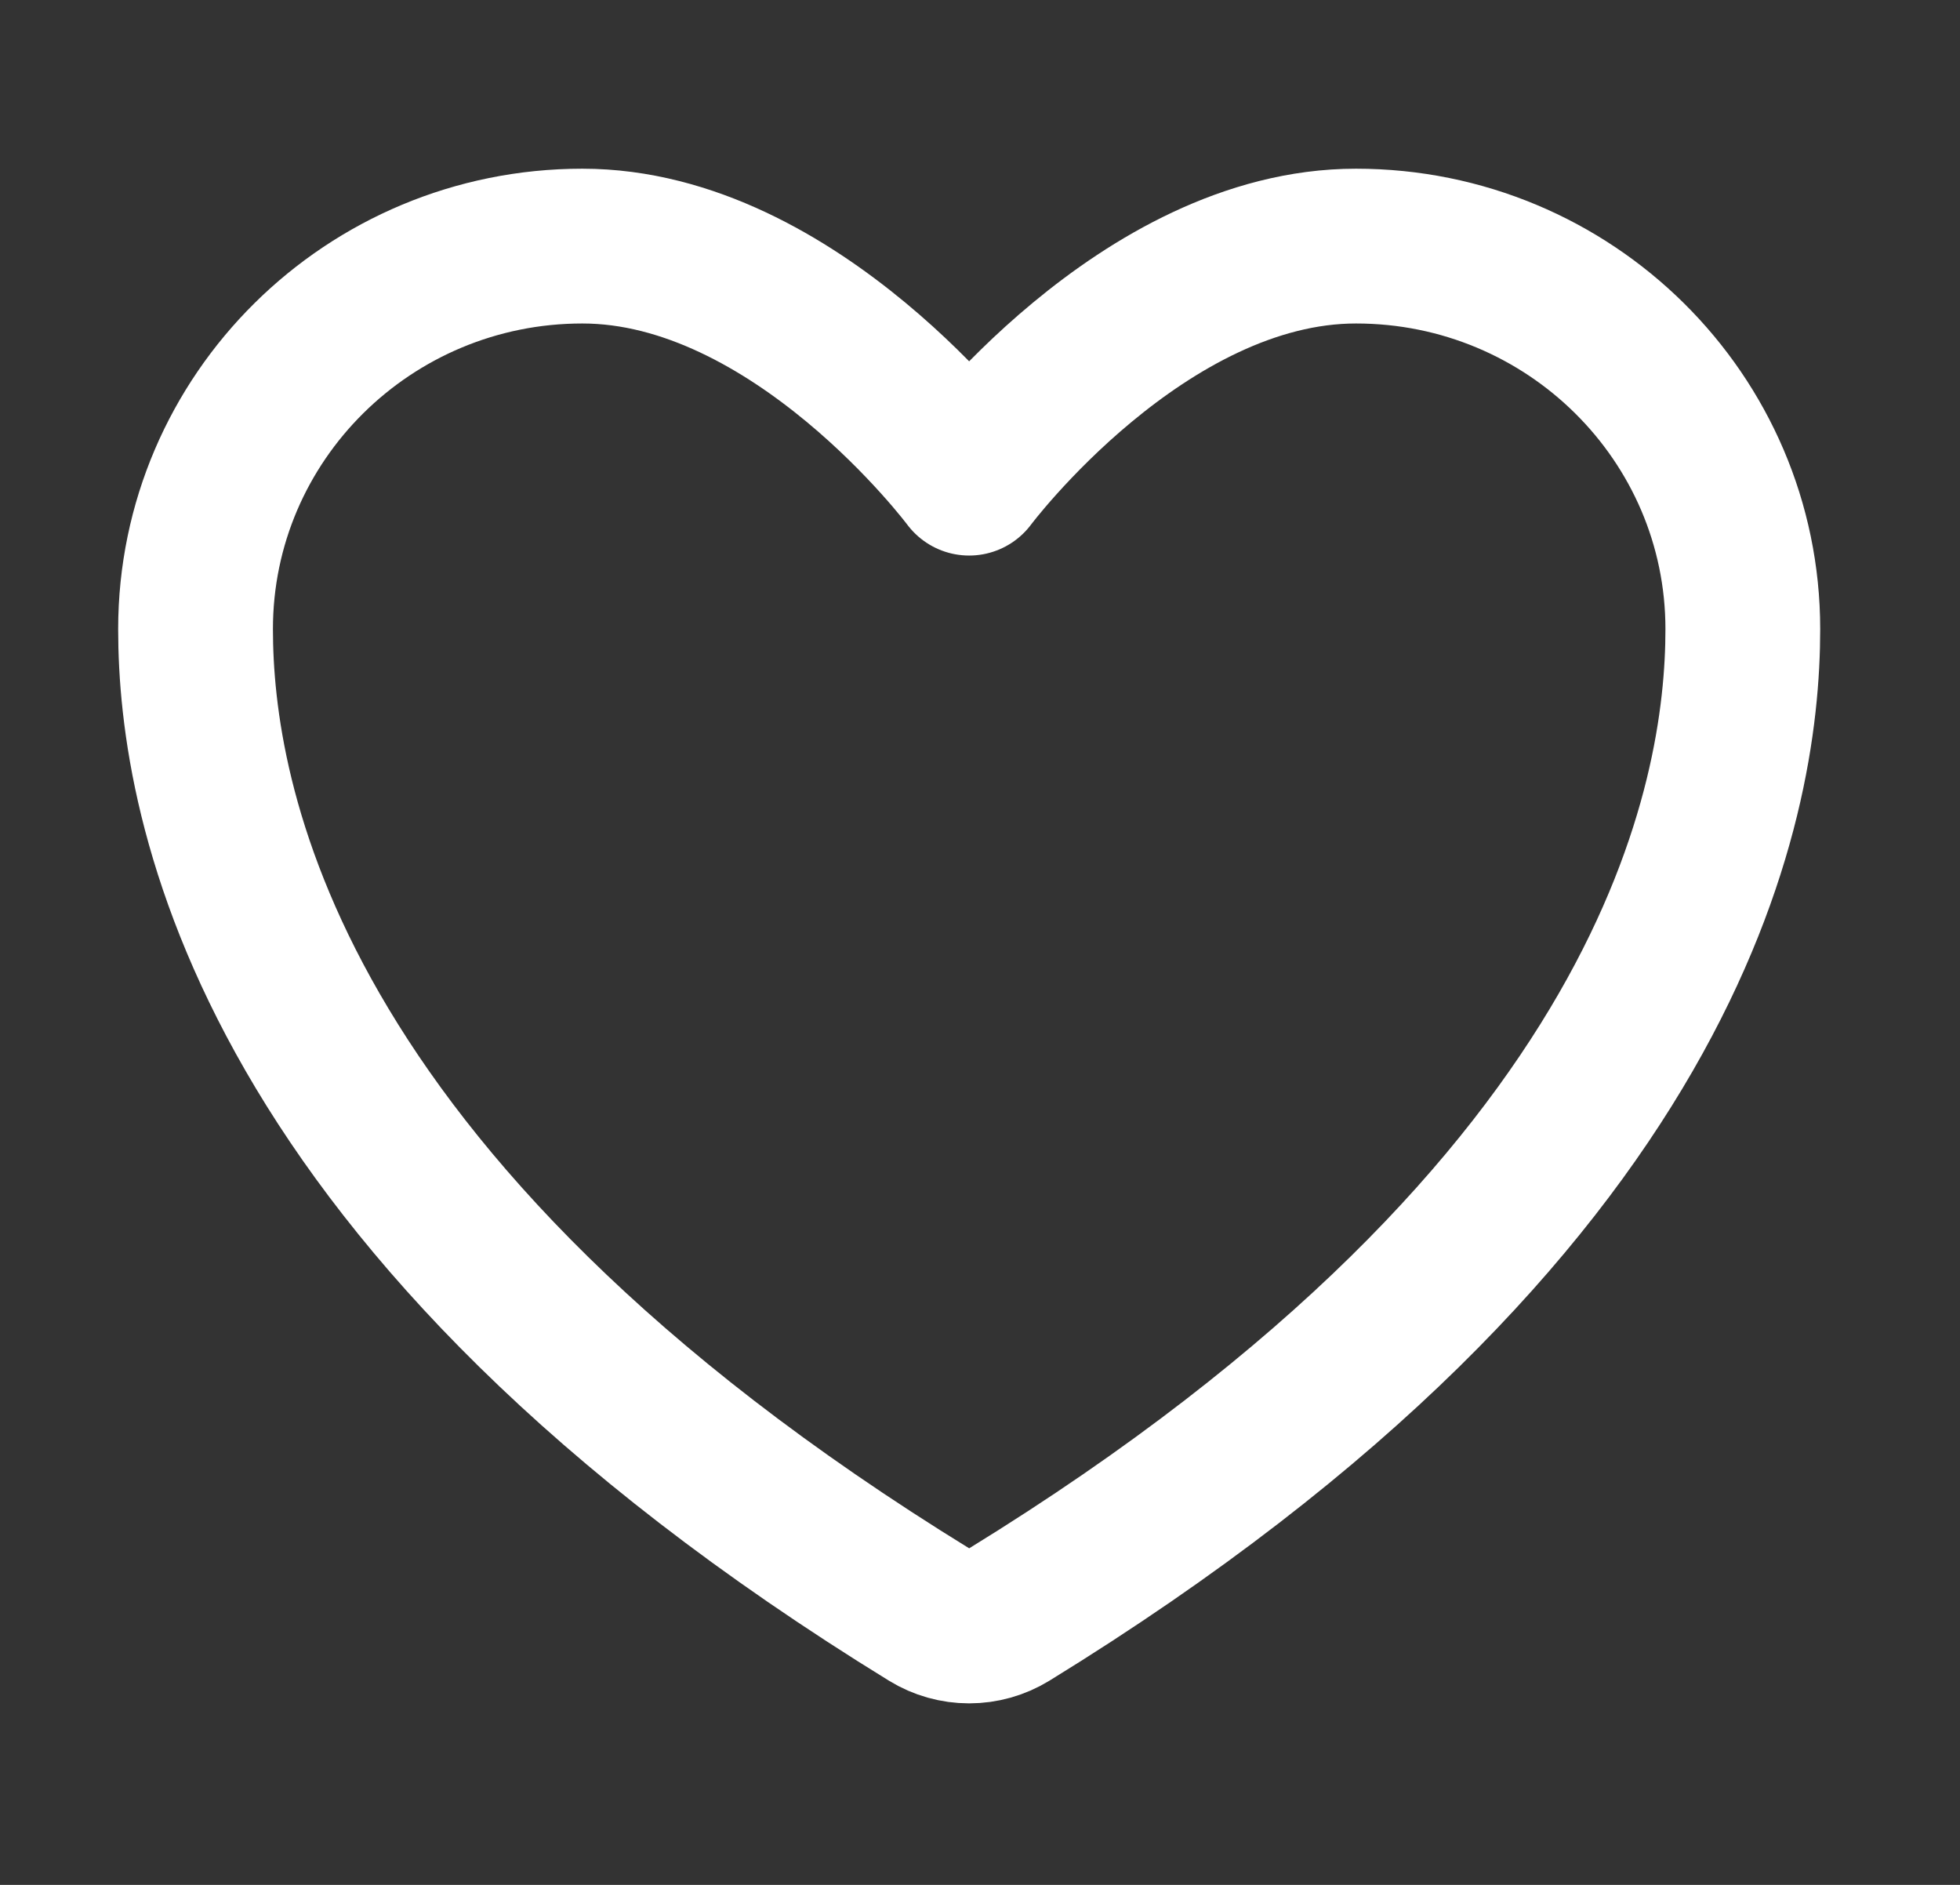 <svg width="26" height="25" viewBox="0 0 26 25" fill="none" xmlns="http://www.w3.org/2000/svg">
<rect x="0" y="0" width="26" height="25" fill="#333333" stroke="none"/>
<path d="M7.725 3.264C4.892 3.264 2.594 5.538 2.594 8.344C2.594 10.609 3.492 15.984 12.331 21.418C12.489 21.515 12.671 21.566 12.856 21.566C13.042 21.566 13.223 21.515 13.382 21.418C22.221 15.984 23.119 10.609 23.119 8.344C23.119 5.538 20.821 3.264 17.988 3.264C15.154 3.264 12.856 6.342 12.856 6.342C12.856 6.342 10.559 3.264 7.725 3.264Z" stroke="white" stroke-width="2.053" stroke-linecap="round" stroke-linejoin="round"/>
</svg>
